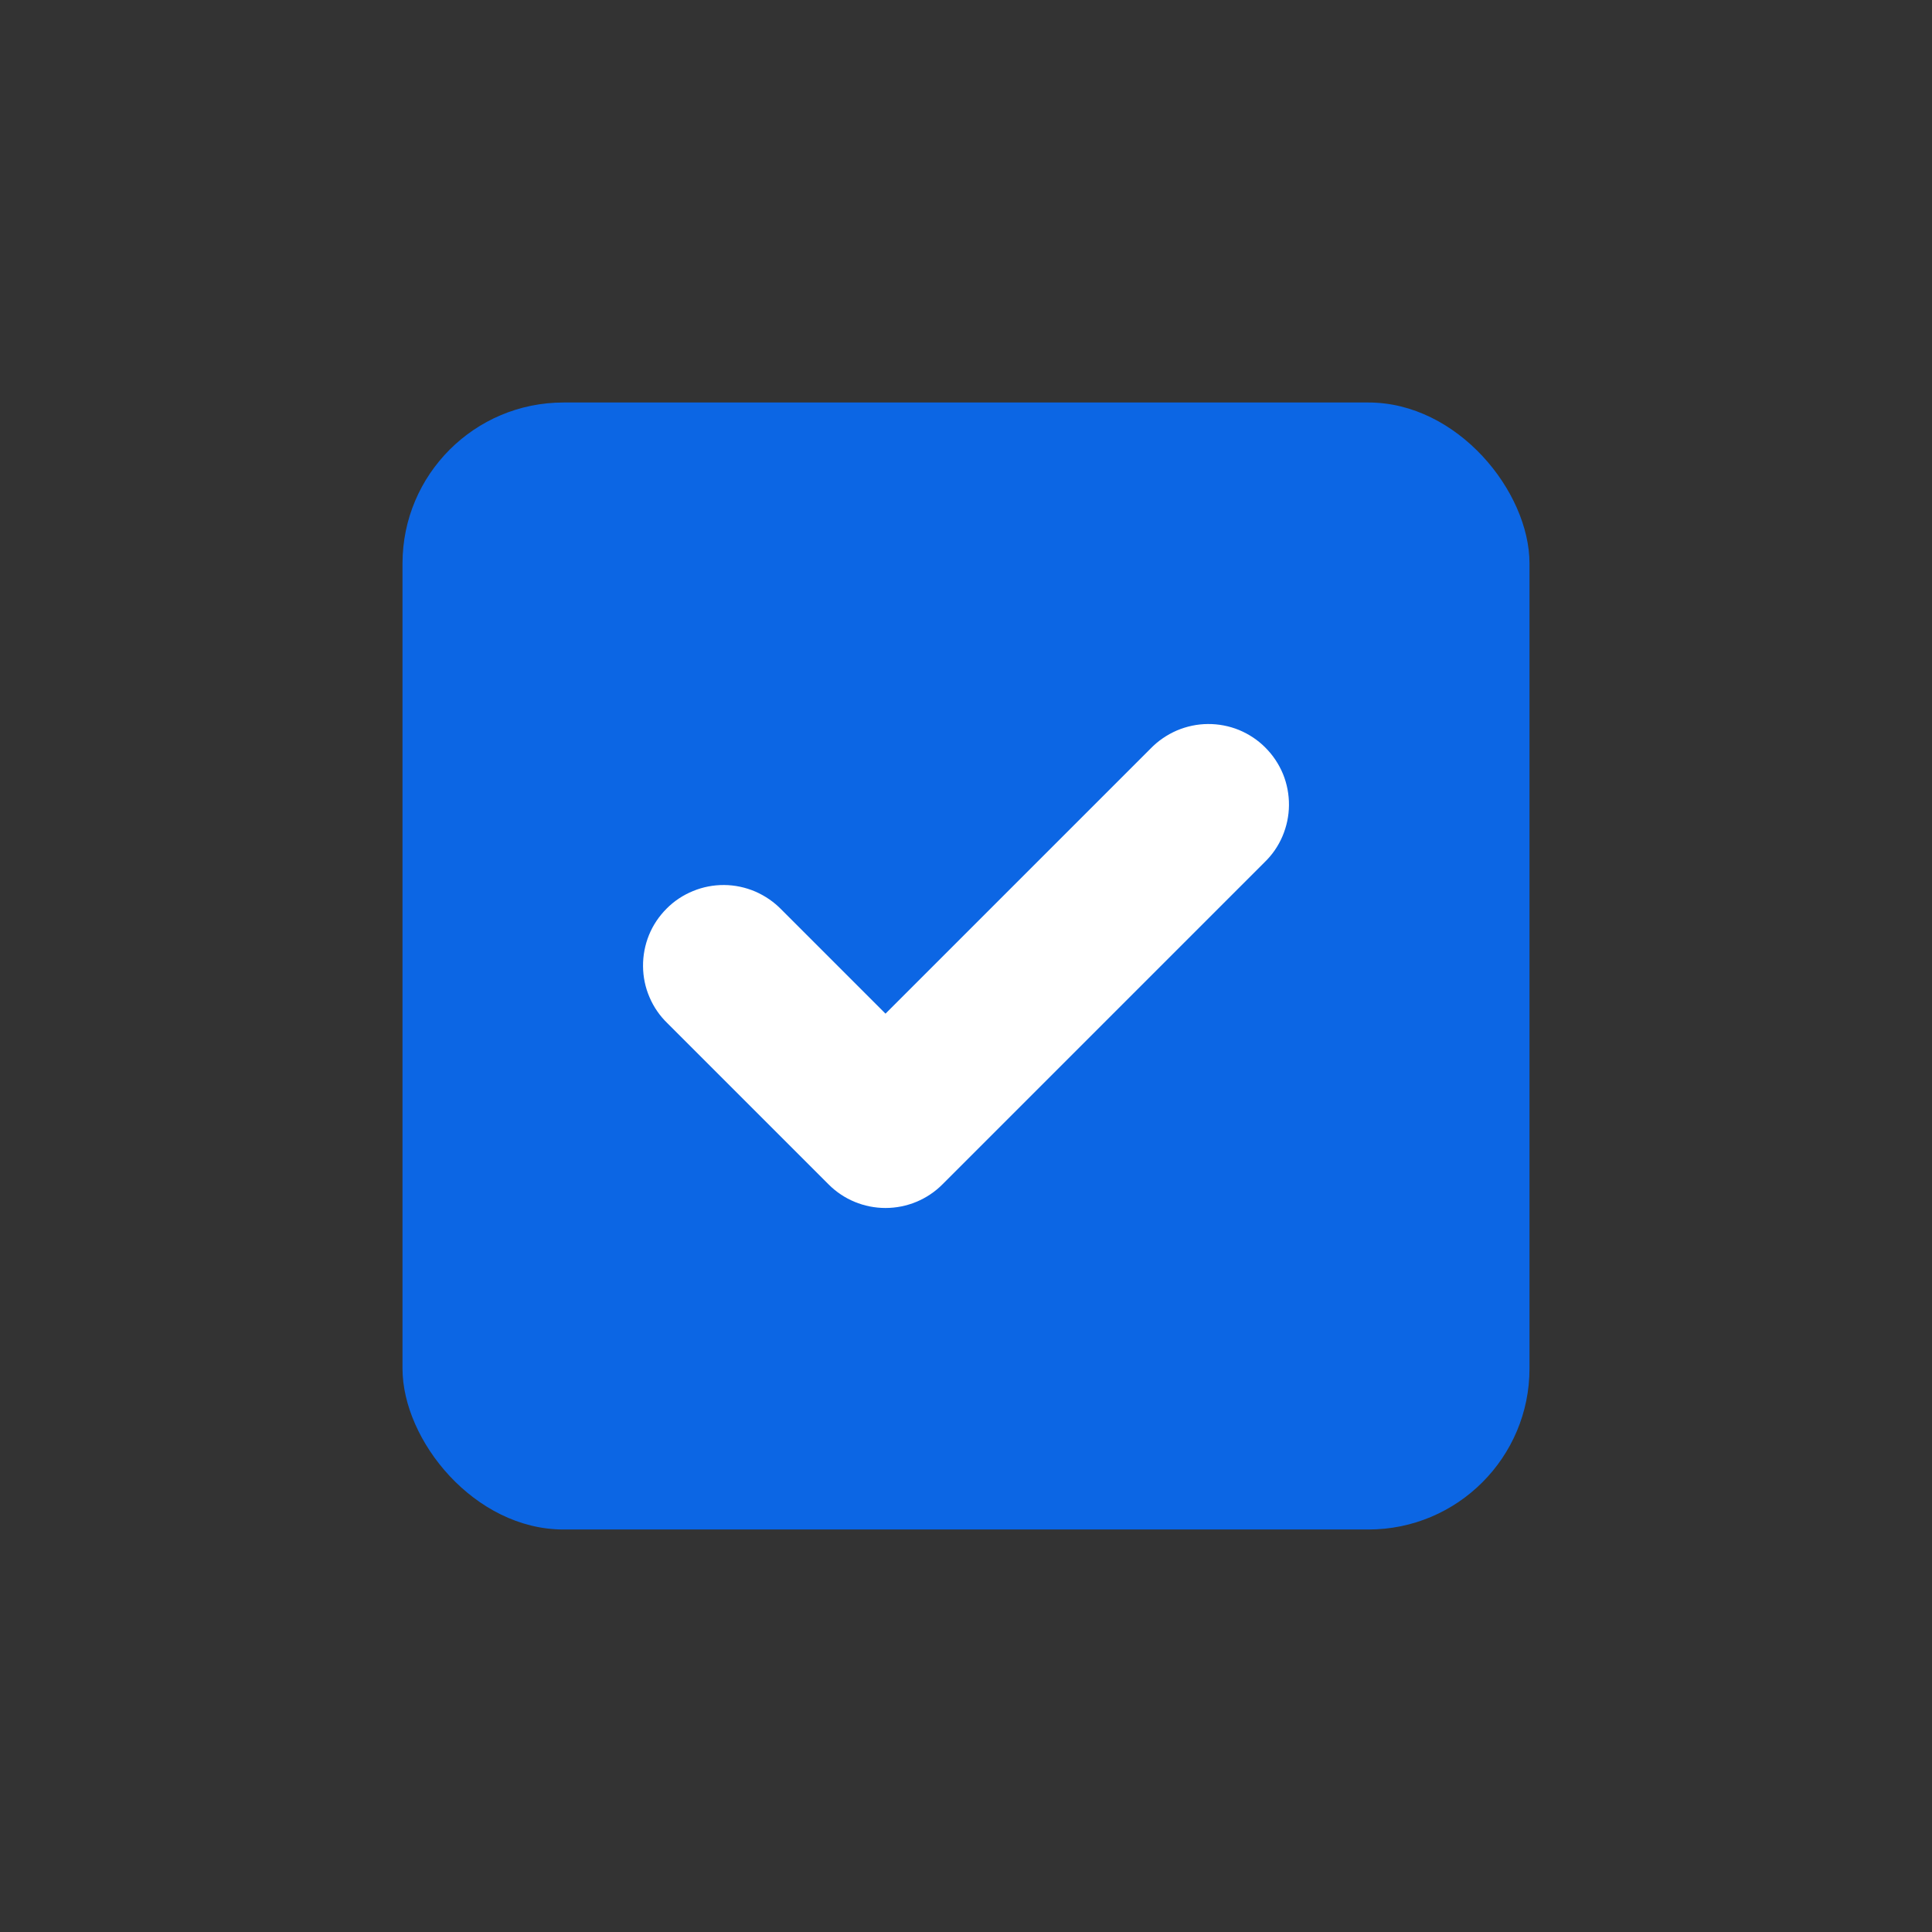 <svg width="24" height="24" viewBox="0 0 24 24" fill="none" xmlns="http://www.w3.org/2000/svg">
<rect x="0" y="0" width="24" height="24" fill="#333333" stroke="none"/>
<rect x="5" y="5" width="14" height="14" rx="2" fill="#0C66E4"/>
<path fill-rule="evenodd" clip-rule="evenodd" d="M9.707 11.299C9.615 11.204 9.504 11.128 9.382 11.075C9.26 11.023 9.129 10.995 8.996 10.994C8.864 10.993 8.732 11.018 8.609 11.069C8.486 11.119 8.374 11.193 8.281 11.287C8.187 11.381 8.112 11.492 8.062 11.615C8.012 11.738 7.987 11.87 7.988 12.003C7.989 12.136 8.016 12.267 8.069 12.389C8.121 12.511 8.197 12.621 8.293 12.713L10.293 14.713C10.48 14.901 10.735 15.006 11 15.006C11.265 15.006 11.52 14.901 11.707 14.713L15.707 10.713C15.803 10.621 15.879 10.511 15.931 10.389C15.983 10.267 16.011 10.136 16.012 10.003C16.013 9.87 15.988 9.738 15.938 9.615C15.887 9.492 15.813 9.381 15.719 9.287C15.626 9.193 15.514 9.119 15.391 9.068C15.268 9.018 15.136 8.993 15.004 8.994C14.871 8.995 14.74 9.023 14.618 9.075C14.496 9.128 14.385 9.204 14.293 9.299L11 12.592L9.707 11.299Z" fill="white"/>
</svg>
